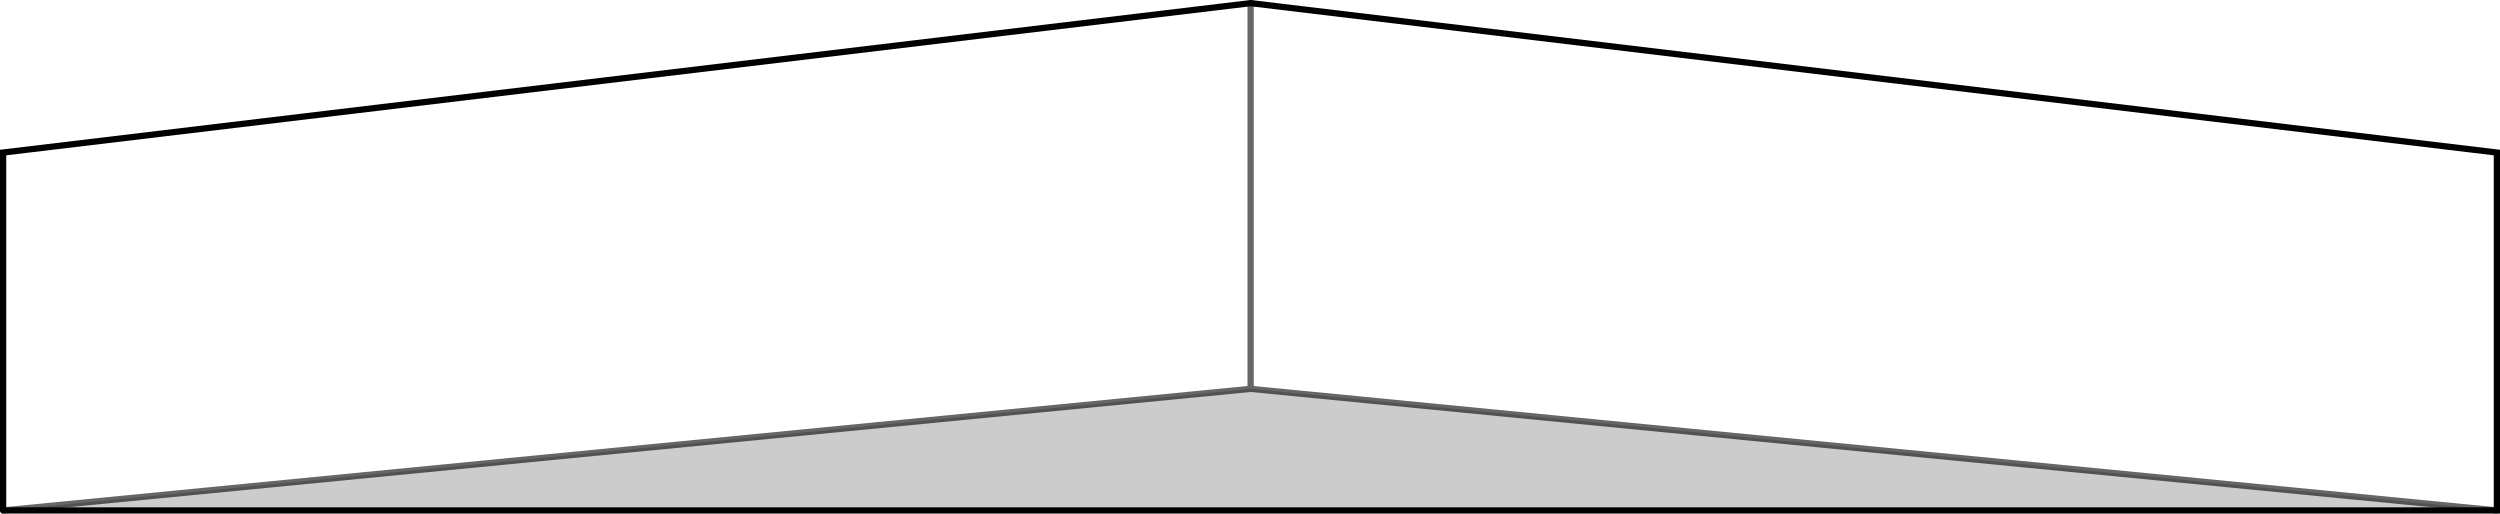 <?xml version="1.0" encoding="UTF-8" standalone="no"?>
<svg xmlns:xlink="http://www.w3.org/1999/xlink" height="82.15px" width="399.9px" xmlns="http://www.w3.org/2000/svg">
  <g transform="matrix(1.0, 0.0, 0.0, 1.0, 199.95, 41.05)">
    <path d="M-199.45 40.6 L-199.45 -16.65 0.1 -40.55 199.45 -16.65 199.45 40.6 0.1 21.15 -199.45 40.6 M0.1 -40.55 L0.1 21.15 0.1 -40.55" fill="#ffffff" fill-opacity="0.0" fill-rule="evenodd" stroke="none"/>
    <path d="M199.45 40.6 L-199.45 40.6 0.1 21.15 199.45 40.6" fill="#000000" fill-opacity="0.2" fill-rule="evenodd" stroke="none"/>
    <path d="M-199.45 40.6 L-199.45 -16.65 0.1 -40.55 199.45 -16.65 199.45 40.6 -199.45 40.6" fill="none" stroke="#000000" stroke-linecap="round" stroke-linejoin="miter-clip" stroke-miterlimit="10.0" stroke-width="1.0"/>
    <path d="M-199.45 40.6 L0.1 21.15 0.1 -40.55 M199.45 40.6 L0.1 21.15" fill="none" stroke="#000000" stroke-linecap="round" stroke-linejoin="miter-clip" stroke-miterlimit="10.0" stroke-opacity="0.6" stroke-width="1.0"/>
  </g>
</svg>
